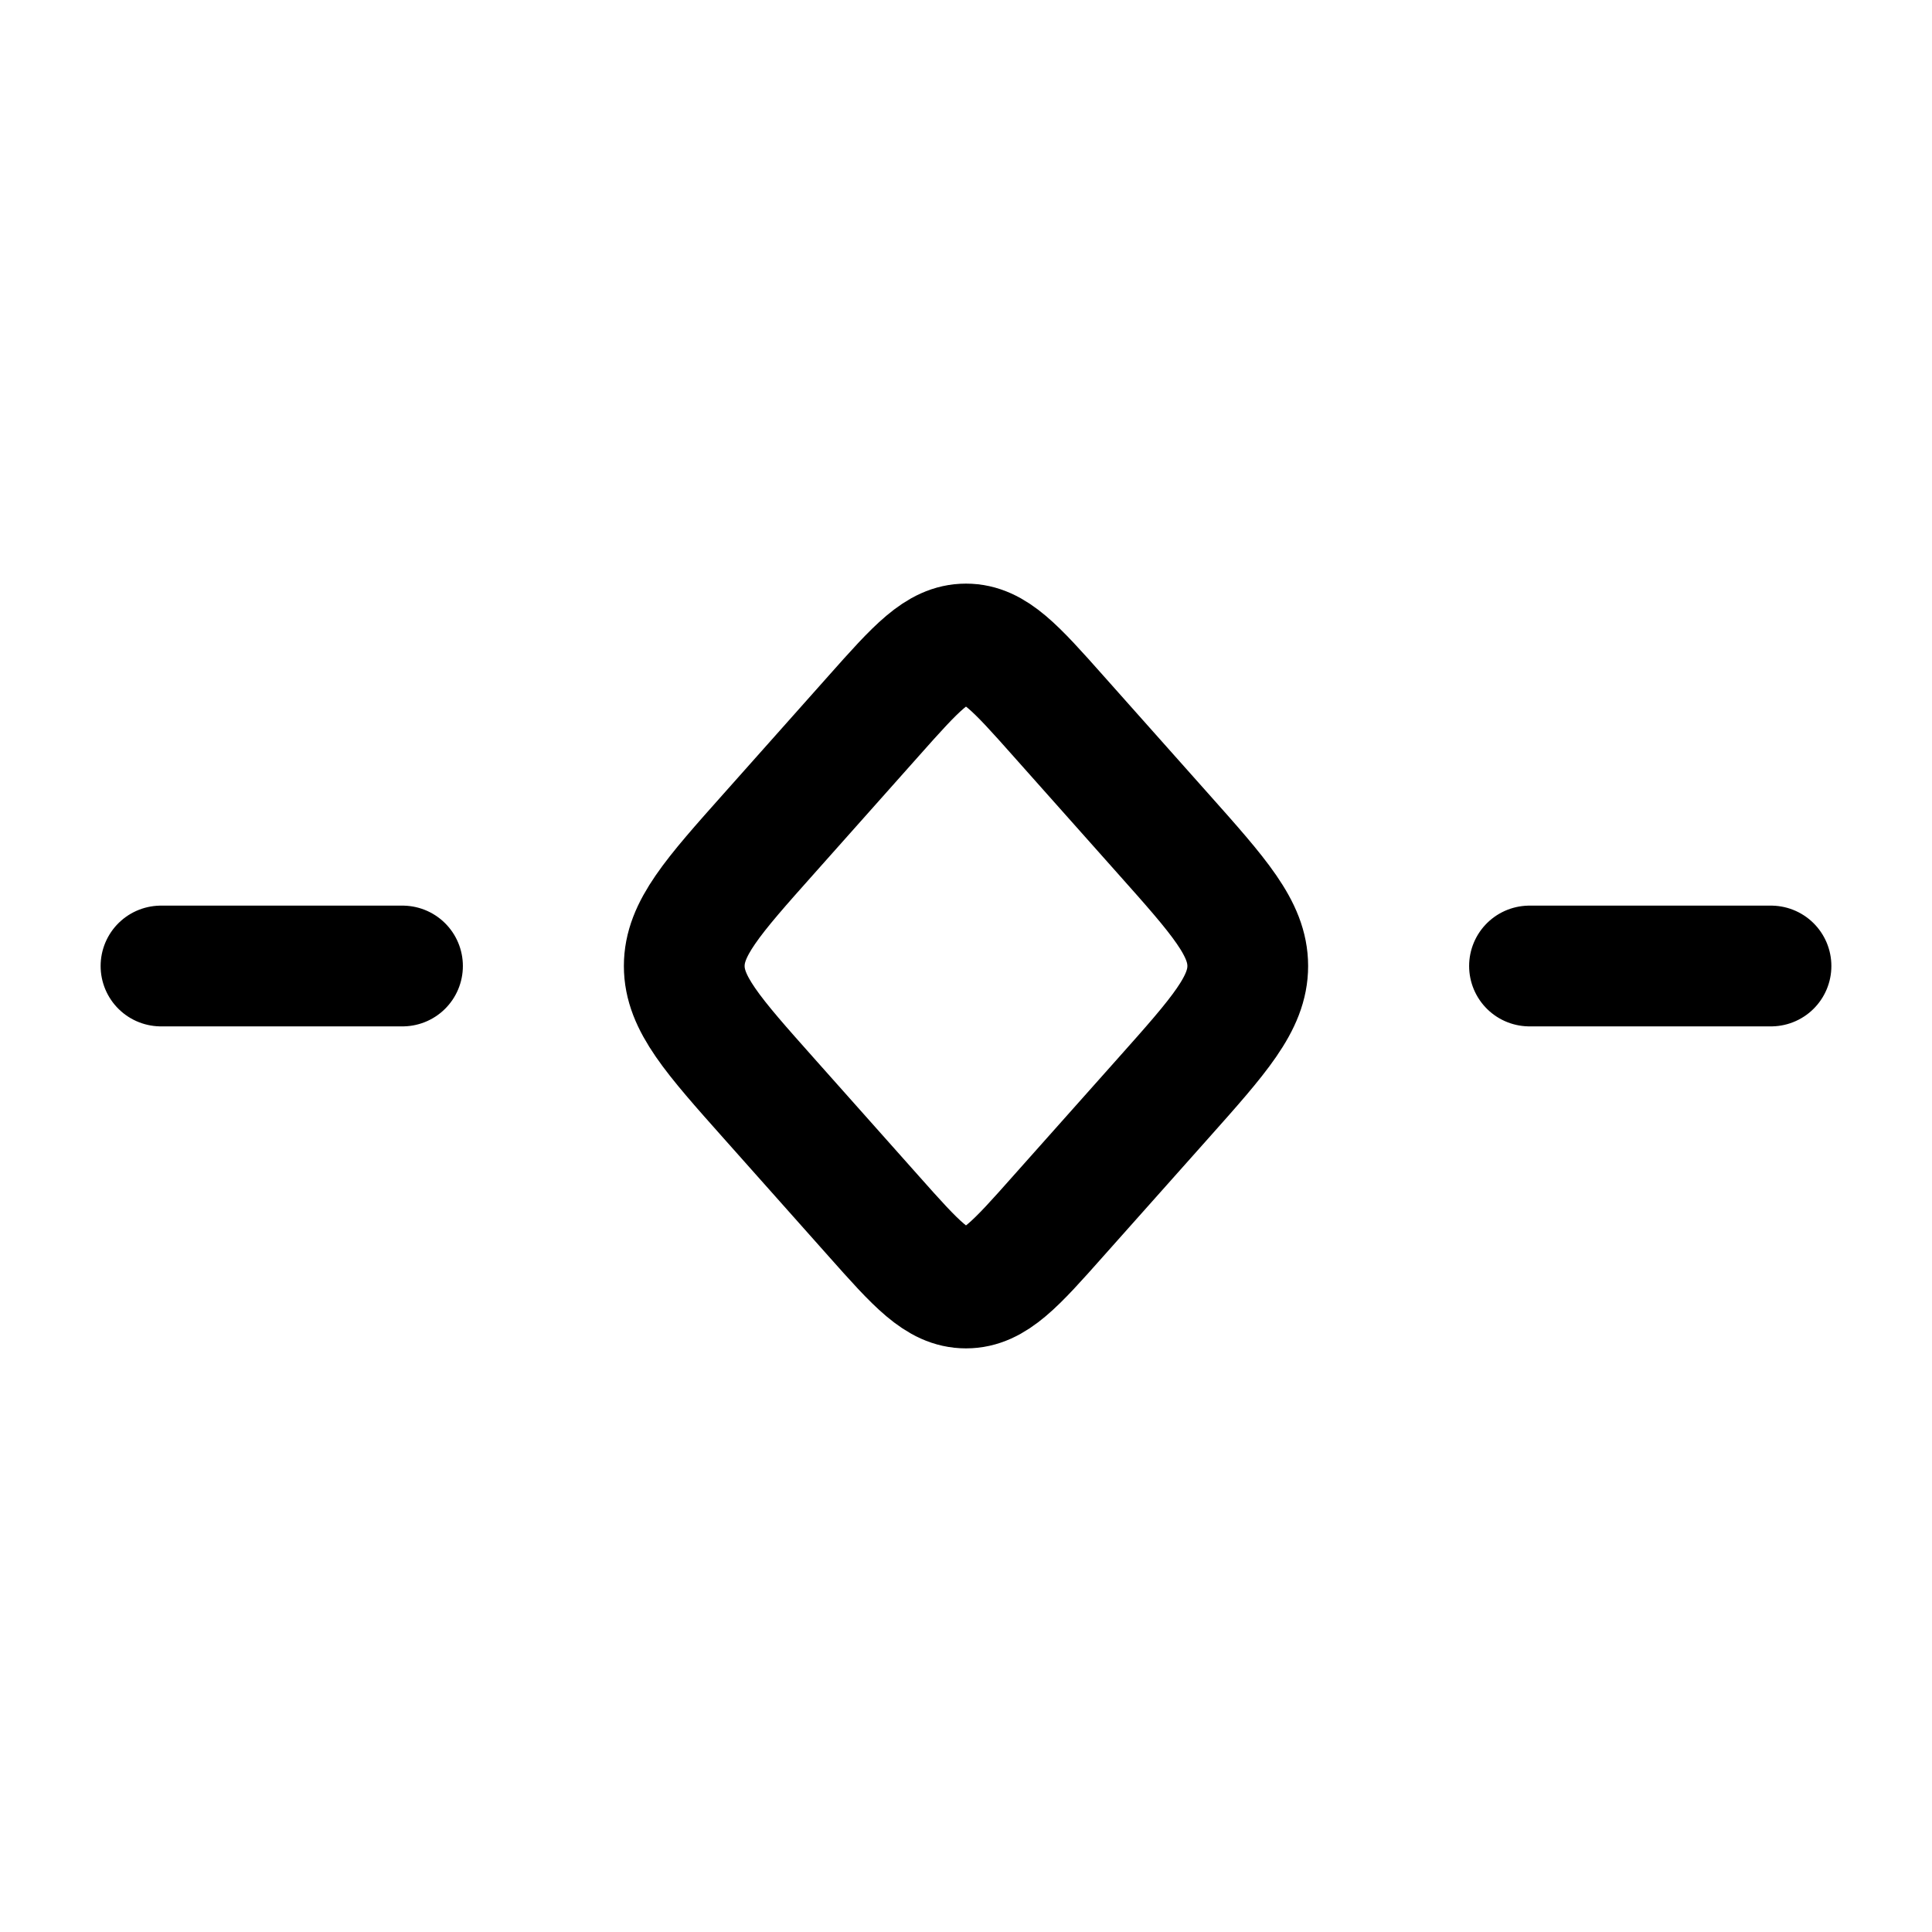 <svg xmlns="http://www.w3.org/2000/svg" width="3em" height="3em" viewBox="0 0 24 24"><path fill="none" stroke="currentColor" stroke-linecap="round" stroke-linejoin="round" stroke-width="1.5" d="M10.855 8.891C11.383 8.297 11.648 8 12 8s.617.297 1.145.891l1.3 1.461c.704.79 1.055 1.185 1.055 1.648s-.351.858-1.055 1.648l-1.3 1.46c-.528.595-.793.892-1.145.892s-.617-.297-1.145-.891l-1.3-1.461C8.852 12.858 8.5 12.463 8.5 12s.351-.858 1.055-1.648zM5 12H2m20 0h-3" color="currentColor"/></svg>